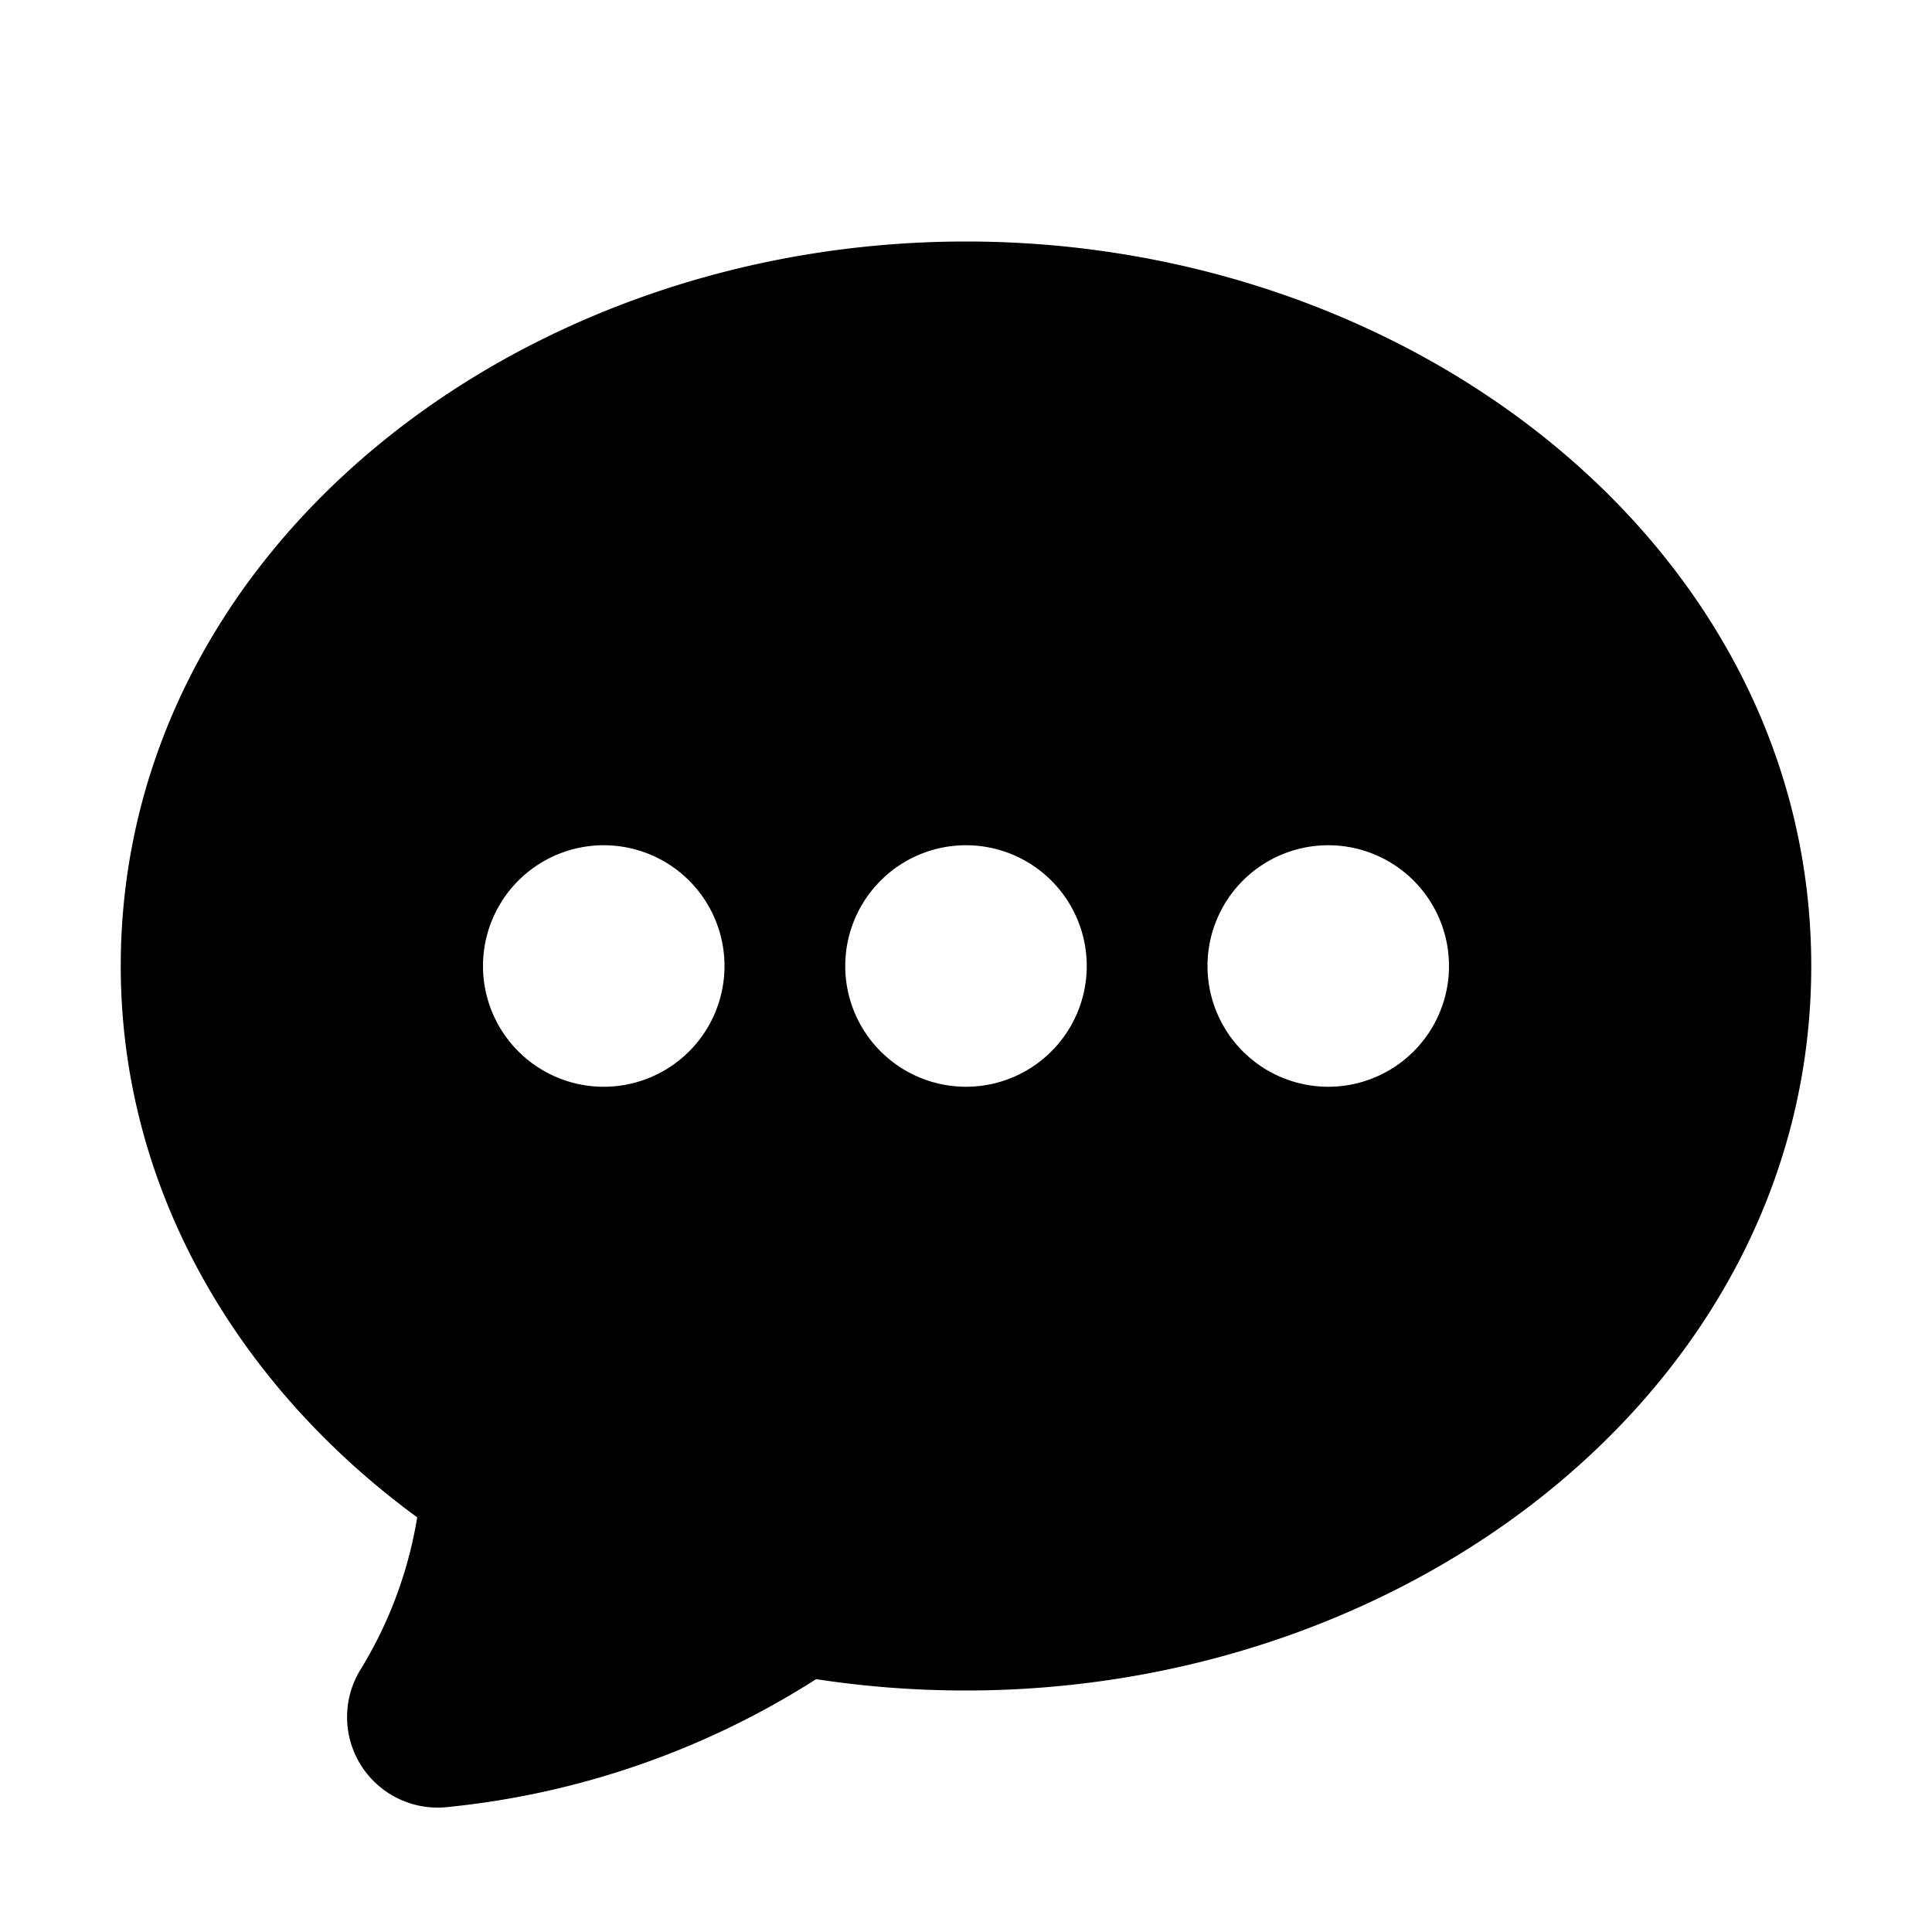 <svg id="icon" xmlns="http://www.w3.org/2000/svg" viewBox="0 0 16 16" fill="currentColor" aria-hidden="true"
     data-slot="icon">
    <path fill-rule="evenodd"
          d="M8 2C4.262 2 1 4.57 1 8c0 1.86.98 3.486 2.455 4.566a3.472 3.472 0 0 1-.469 1.26.75.75 0 0 0 .713 1.14 6.961 6.961 0 0 0 3.06-1.06c.403.062.818.094 1.241.094 3.738 0 7-2.57 7-6s-3.262-6-7-6ZM5 9a1 1 0 1 0 0-2 1 1 0 0 0 0 2Zm7-1a1 1 0 1 1-2 0 1 1 0 0 1 2 0ZM8 9a1 1 0 1 0 0-2 1 1 0 0 0 0 2Z"
          clip-rule="evenodd"/>
</svg>
